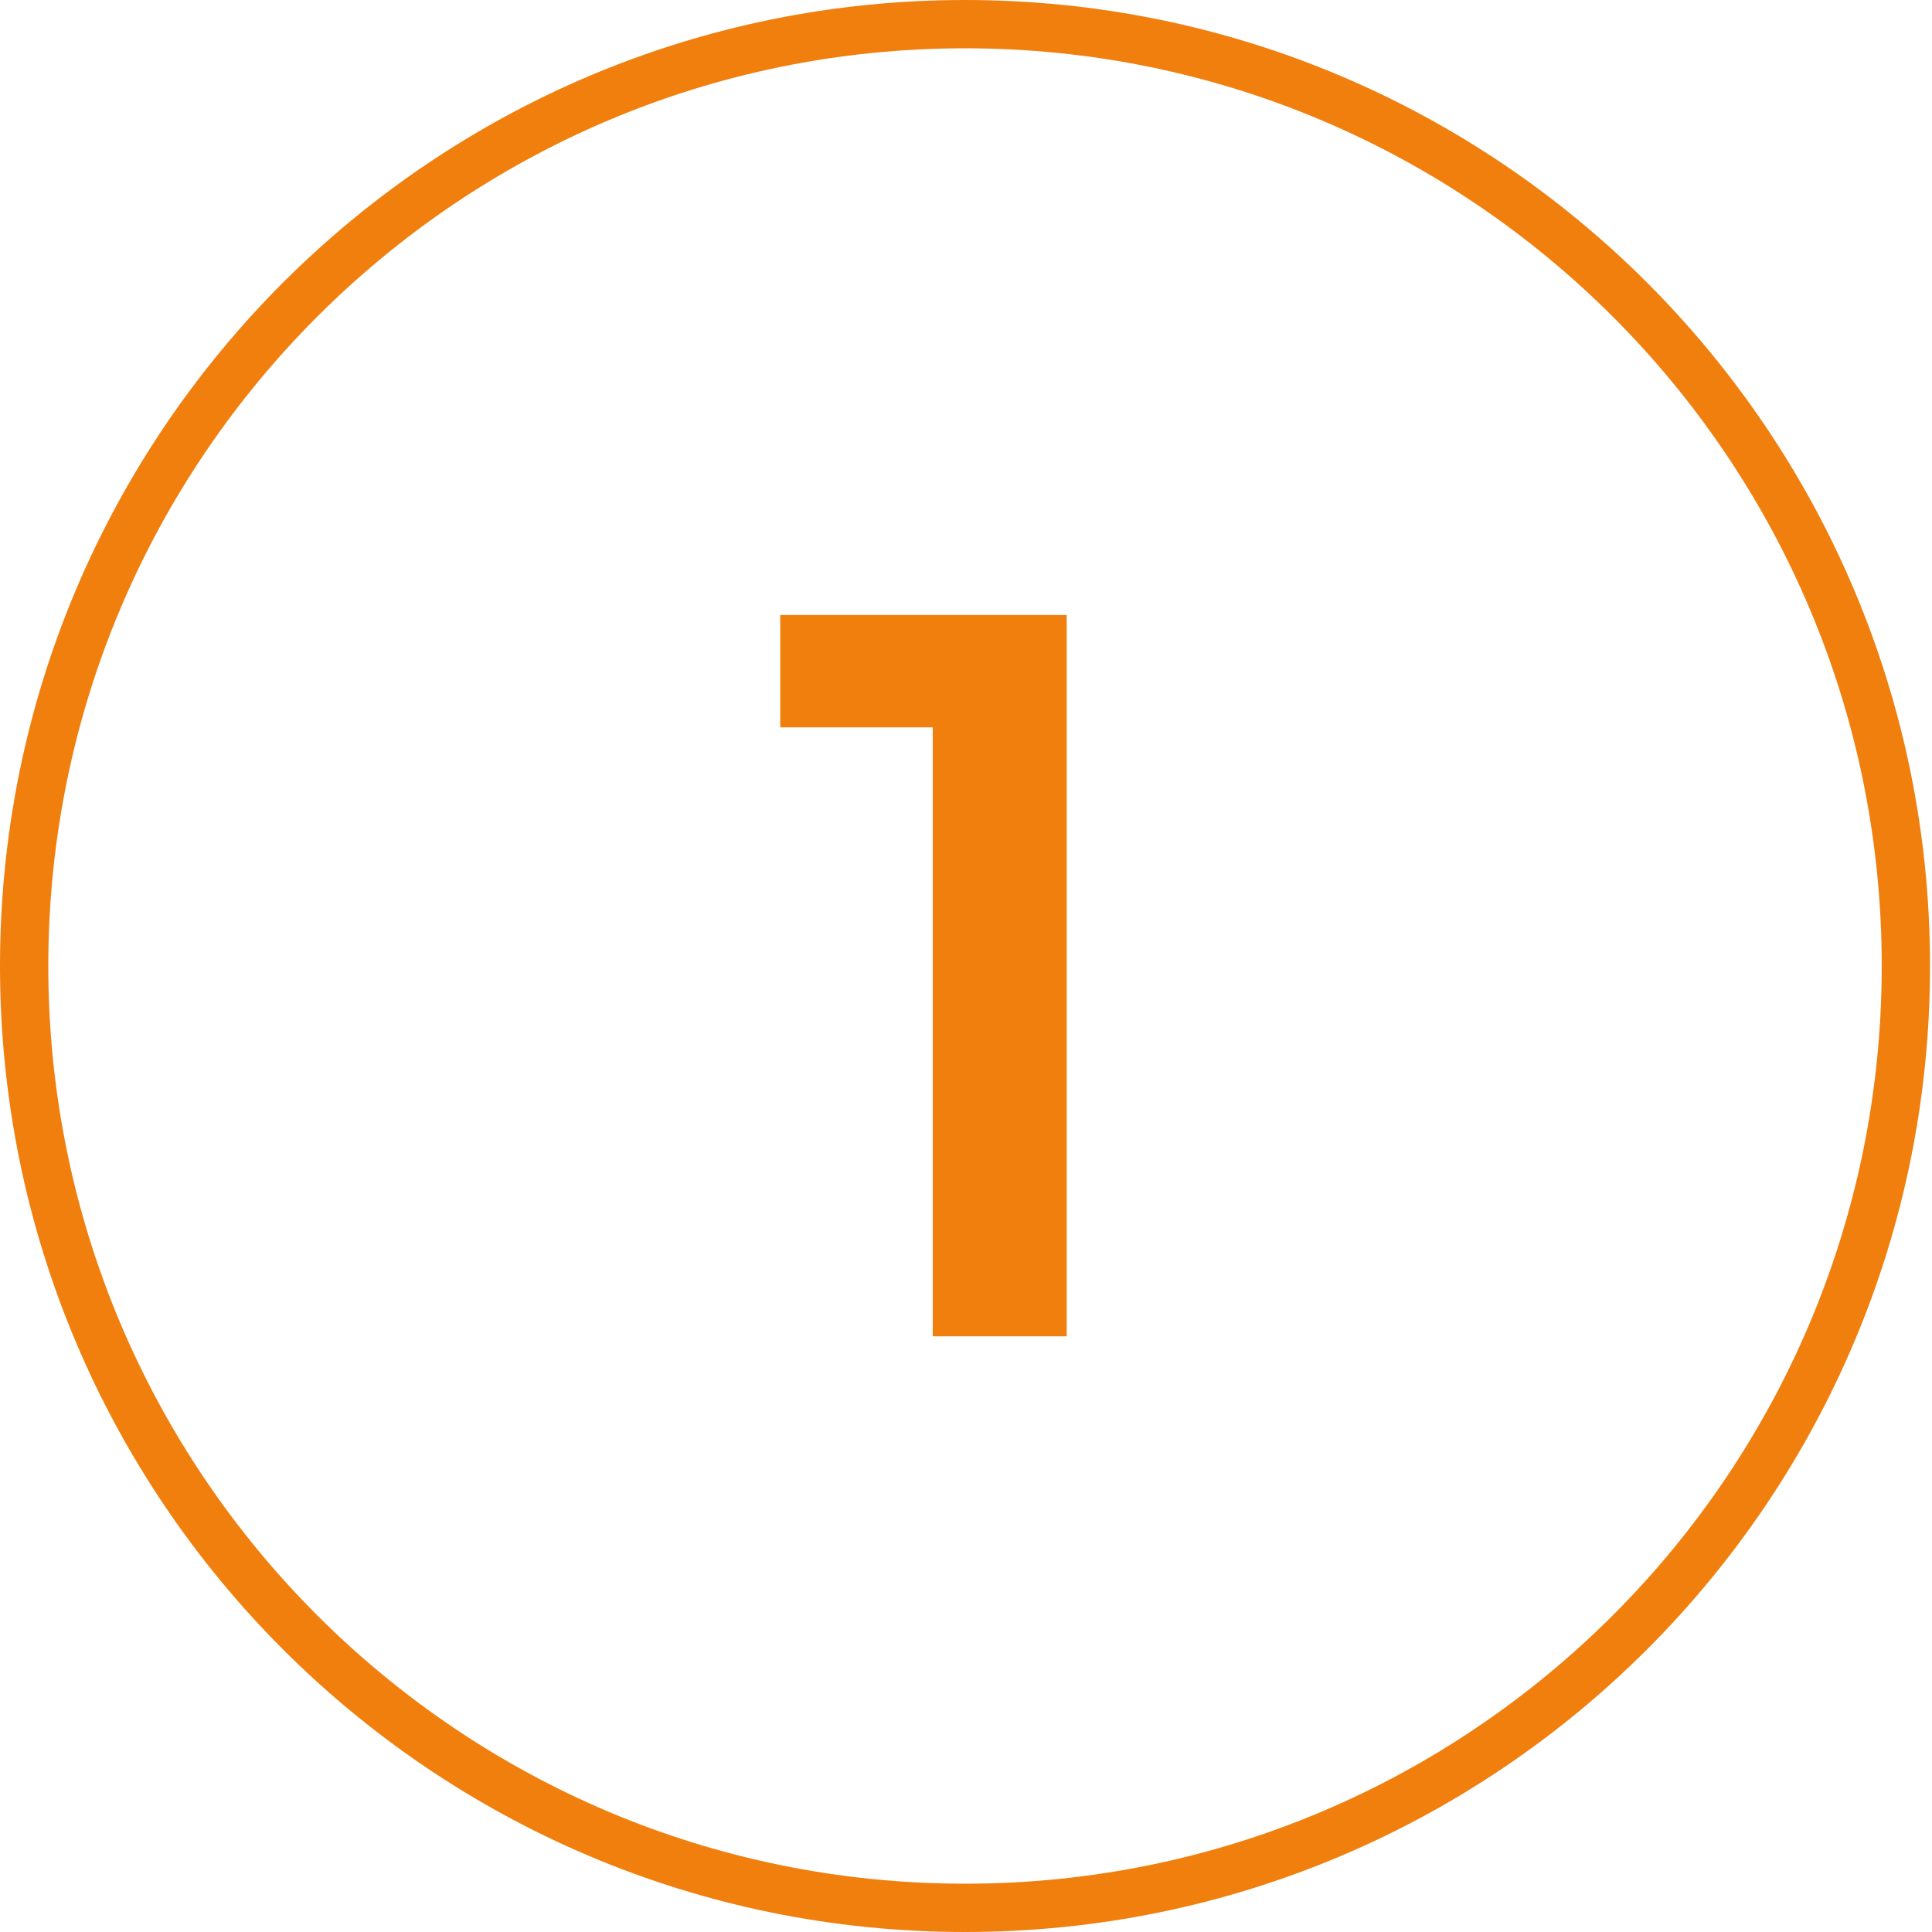 <svg width="120" height="120" viewBox="0 0 120 120" fill="none" xmlns="http://www.w3.org/2000/svg">
<path d="M118.378 60C118.378 92.31 92.213 118.5 59.939 118.5C27.666 118.5 1.5 92.31 1.5 60C1.5 27.69 27.666 1.5 59.939 1.5C92.213 1.5 118.378 27.69 118.378 60Z" stroke="#F07F0E" stroke-width="3"/>
<path d="M57.935 83V41.4L61.583 45.176H48.463V38.2H66.255V83H57.935Z" fill="#F07F0E"/>
</svg>
